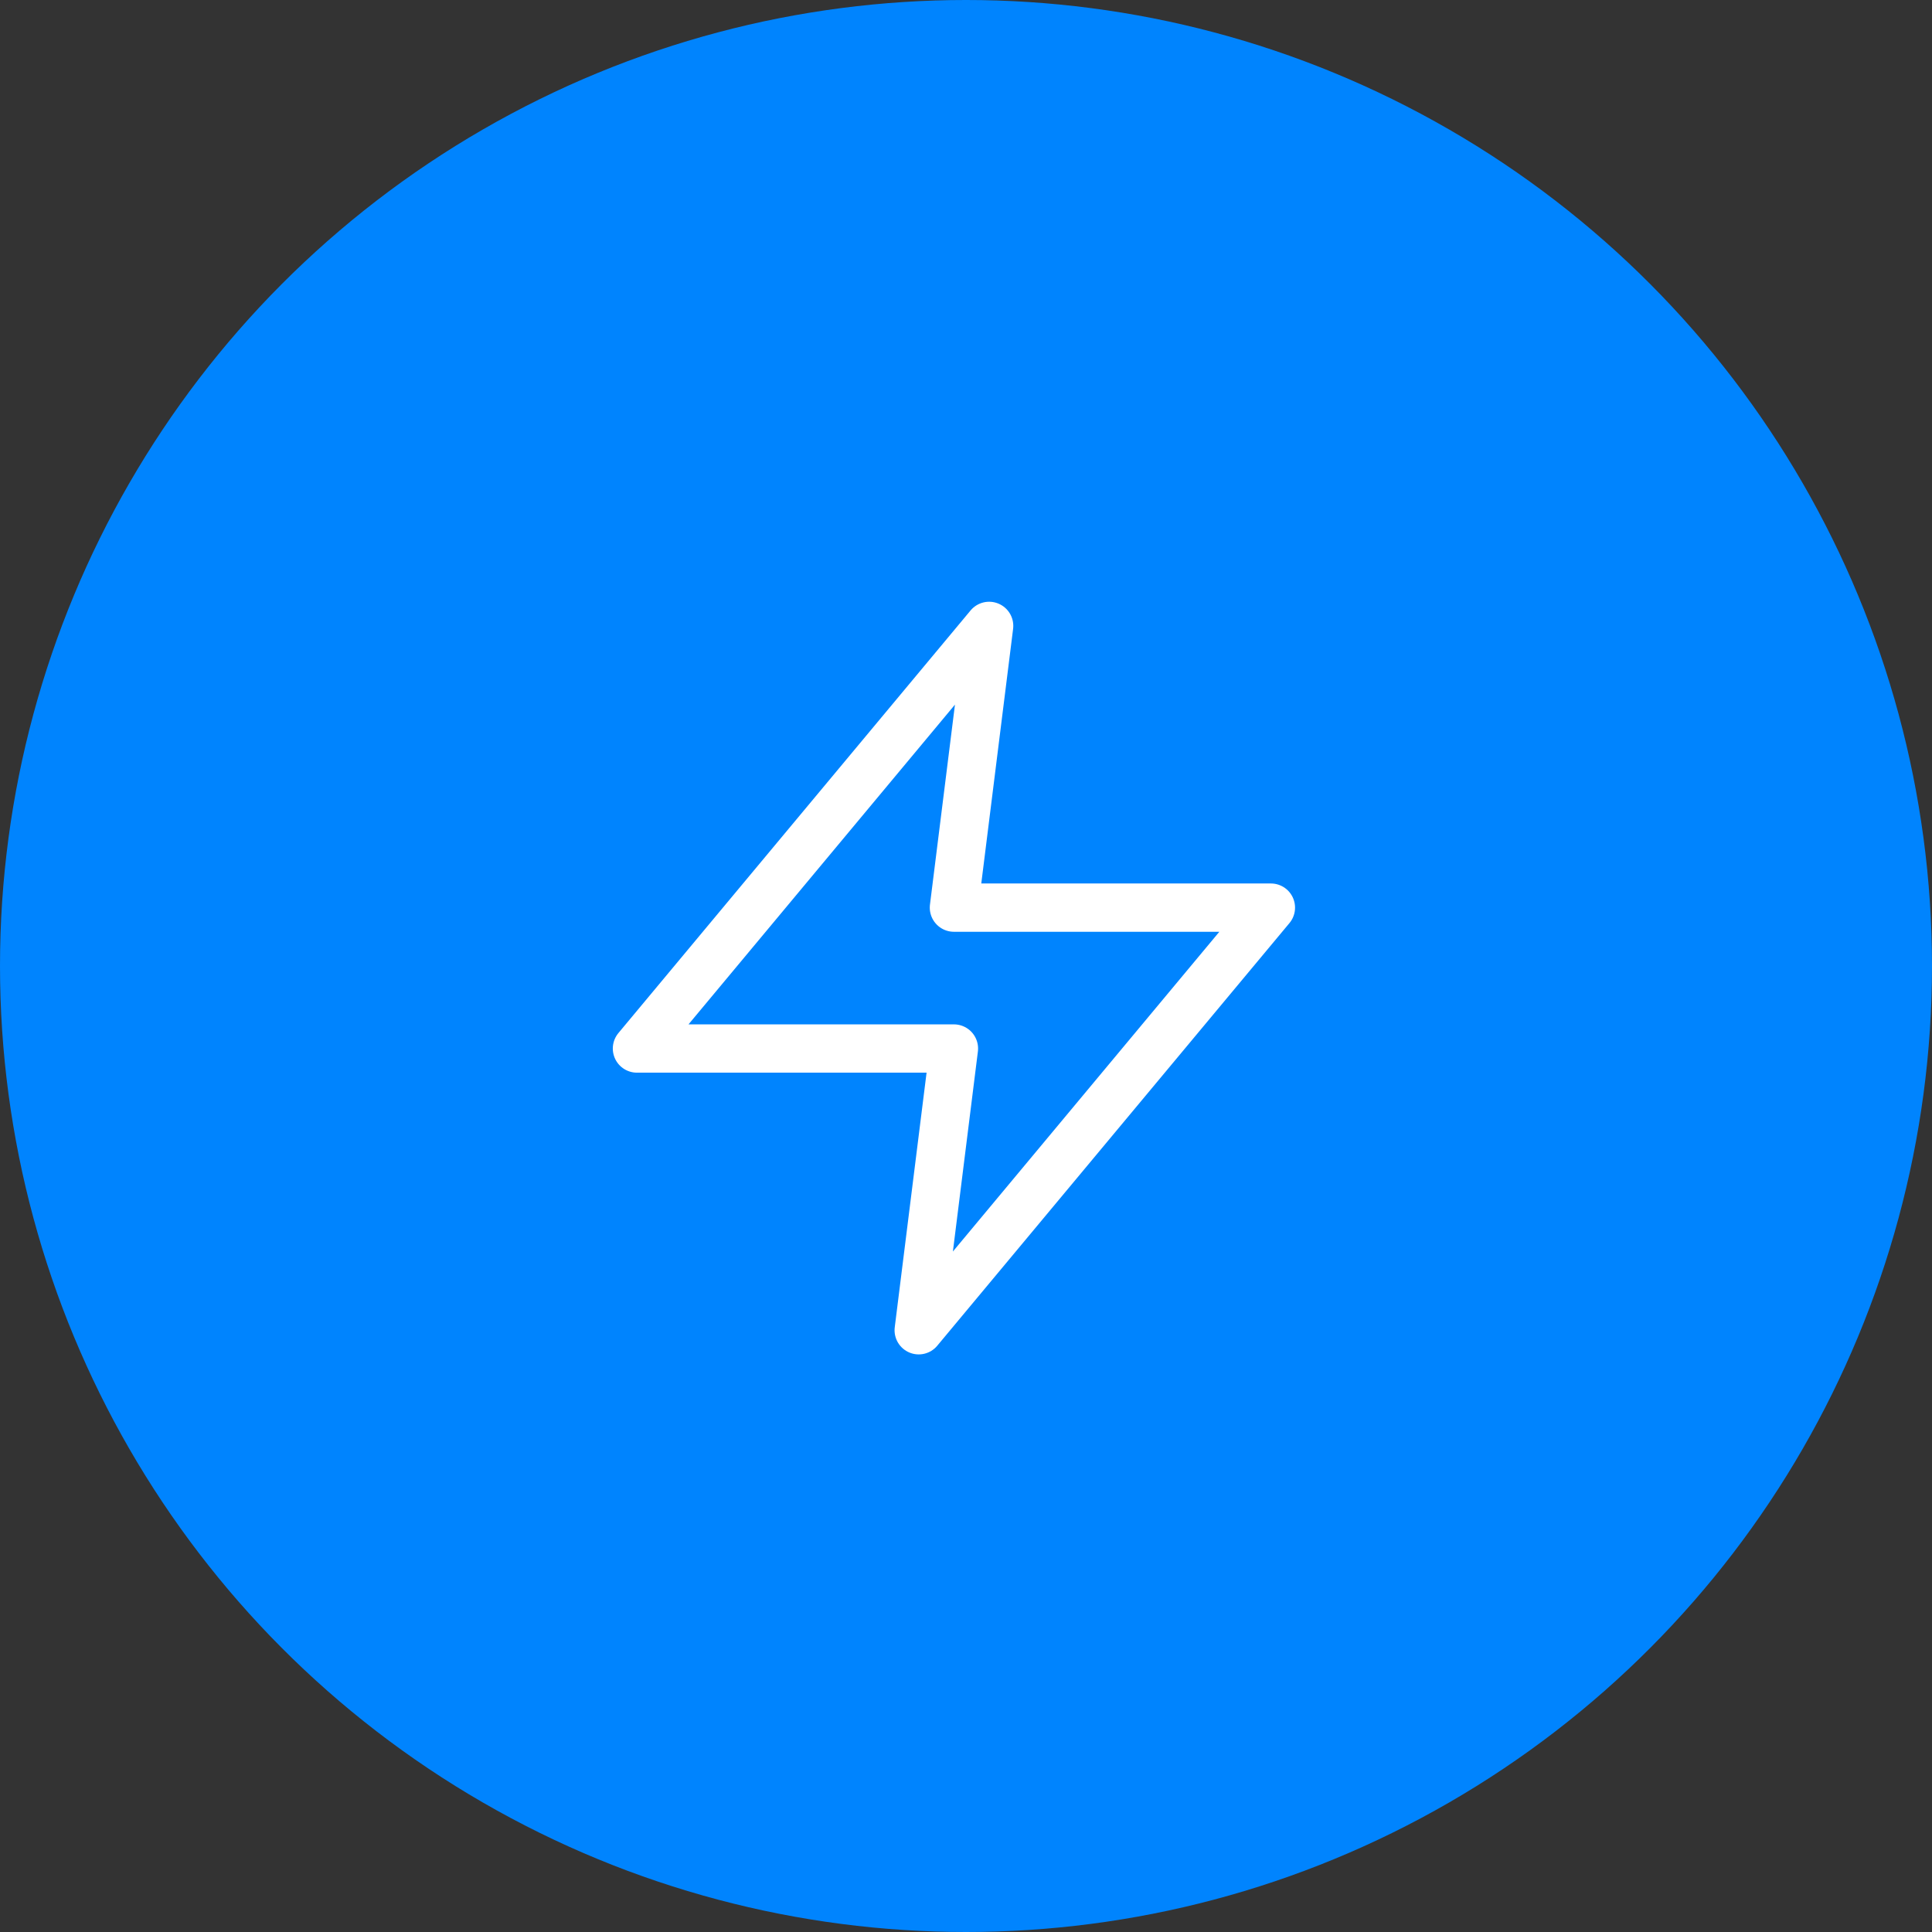 <svg width="80" height="80" viewBox="0 0 80 80" fill="none" xmlns="http://www.w3.org/2000/svg">
<rect x="0" y="0" width="80" height="80" fill="#333333" stroke="none"/>
<circle cx="40" cy="40" r="40" fill="#0084FE"/>
<path d="M40.958 25.917L26.375 43.417H39.5L38.042 55.083L52.625 37.583H39.5L40.958 25.917Z" stroke="white" stroke-width="2" stroke-linecap="round" stroke-linejoin="round"/>
</svg>
